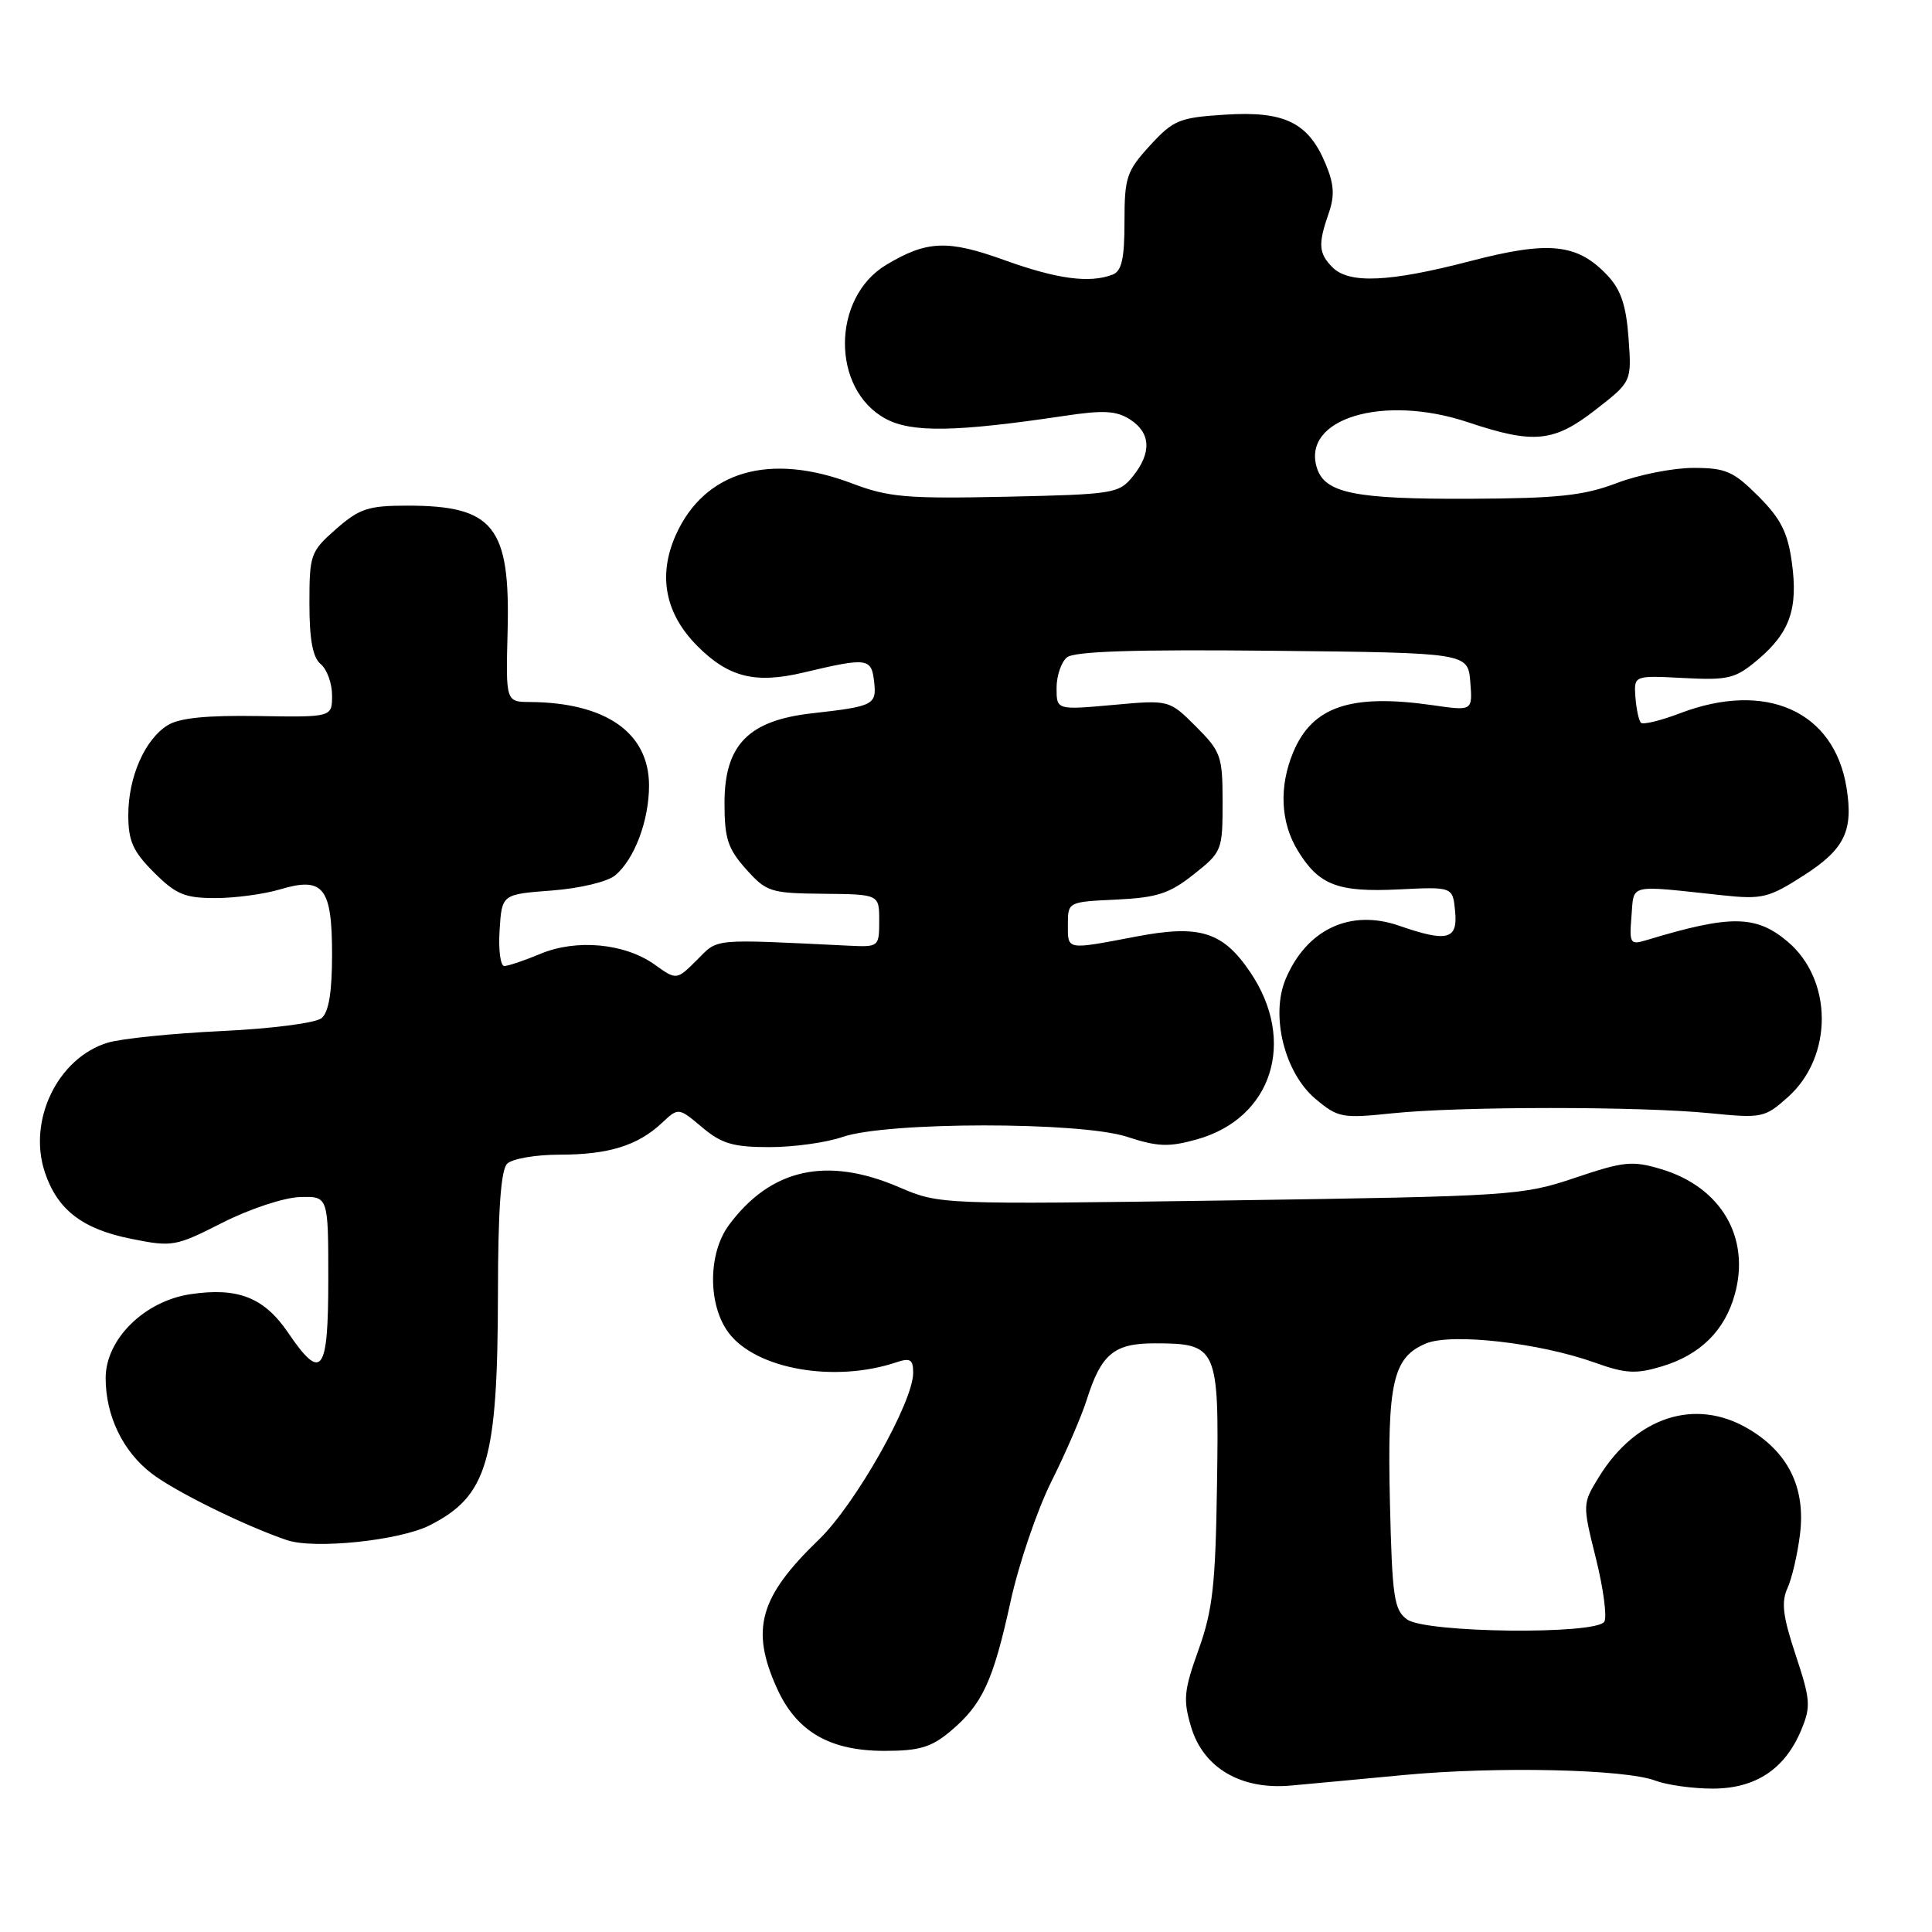 <?xml version="1.0" encoding="UTF-8" standalone="no"?>
<!DOCTYPE svg PUBLIC "-//W3C//DTD SVG 1.1//EN" "http://www.w3.org/Graphics/SVG/1.1/DTD/svg11.dtd" >
<svg xmlns="http://www.w3.org/2000/svg" xmlns:xlink="http://www.w3.org/1999/xlink" version="1.1" viewBox="0 0 256 256">
 <g >
 <path fill="currentColor"
d=" M 186.00 235.20 C 198.29 234.04 215.33 234.42 219.33 235.94 C 220.87 236.52 224.29 237.00 226.93 237.00 C 232.61 237.00 236.51 234.43 238.67 229.24 C 239.97 226.13 239.90 225.22 237.94 219.31 C 236.24 214.20 236.00 212.29 236.85 210.44 C 237.44 209.14 238.19 205.92 238.51 203.29 C 239.28 197.09 236.91 192.34 231.50 189.23 C 224.55 185.22 216.78 187.77 211.90 195.65 C 209.67 199.27 209.67 199.27 211.47 206.51 C 212.46 210.49 212.96 214.26 212.58 214.88 C 211.49 216.63 188.90 216.38 186.44 214.58 C 184.71 213.32 184.47 211.65 184.17 198.98 C 183.81 183.17 184.57 179.83 188.97 178.01 C 192.36 176.61 204.00 177.93 211.31 180.55 C 215.39 182.01 216.75 182.09 220.19 181.06 C 225.29 179.53 228.54 176.32 229.87 171.51 C 231.96 163.96 228.04 157.29 220.13 154.92 C 216.29 153.77 215.17 153.88 208.69 156.07 C 201.71 158.42 200.35 158.51 163.00 159.06 C 124.50 159.61 124.50 159.61 119.13 157.31 C 109.55 153.19 102.14 154.84 96.59 162.32 C 93.80 166.09 93.78 172.89 96.54 176.59 C 100.15 181.42 110.54 183.26 118.75 180.52 C 120.62 179.89 121.00 180.13 121.00 181.91 C 121.00 185.79 113.33 199.35 108.51 204.00 C 100.62 211.60 99.41 215.90 102.96 223.73 C 105.56 229.45 109.92 231.99 117.17 232.00 C 121.84 232.00 123.40 231.53 125.96 229.38 C 130.18 225.83 131.59 222.78 133.90 212.23 C 134.98 207.27 137.41 200.14 139.29 196.36 C 141.18 192.59 143.29 187.70 143.99 185.50 C 145.91 179.42 147.61 178.00 152.96 178.00 C 161.32 178.00 161.54 178.49 161.26 196.63 C 161.07 210.01 160.69 213.36 158.82 218.58 C 156.86 224.04 156.75 225.22 157.84 228.87 C 159.46 234.26 164.44 237.18 171.00 236.60 C 173.47 236.38 180.22 235.75 186.00 235.20 Z  M 56.94 202.11 C 64.58 198.24 65.94 193.62 65.98 171.45 C 65.99 160.33 66.37 155.03 67.20 154.20 C 67.86 153.54 70.98 153.00 74.13 153.00 C 80.63 153.00 84.50 151.80 87.70 148.80 C 89.90 146.74 89.90 146.74 93.03 149.37 C 95.62 151.55 97.15 152.00 101.95 152.00 C 105.14 152.00 109.49 151.40 111.62 150.66 C 117.50 148.62 143.15 148.61 149.33 150.63 C 153.40 151.96 154.86 152.02 158.61 150.97 C 168.56 148.18 171.83 137.98 165.69 128.86 C 162.05 123.45 158.99 122.49 150.59 124.09 C 141.19 125.88 141.50 125.93 141.50 122.50 C 141.50 119.51 141.52 119.50 147.92 119.20 C 153.31 118.94 154.96 118.41 158.17 115.86 C 161.91 112.91 162.00 112.67 162.00 106.32 C 162.00 100.19 161.79 99.59 158.47 96.27 C 154.93 92.73 154.93 92.73 147.47 93.41 C 140.00 94.08 140.00 94.08 140.00 91.16 C 140.00 89.56 140.62 87.73 141.37 87.11 C 142.34 86.30 150.37 86.04 168.62 86.23 C 194.50 86.50 194.50 86.50 194.82 90.35 C 195.13 94.21 195.13 94.21 189.82 93.44 C 178.98 91.89 173.90 93.61 171.36 99.67 C 169.46 104.23 169.67 108.95 171.95 112.69 C 174.76 117.29 177.24 118.25 185.37 117.85 C 192.50 117.50 192.50 117.50 192.81 120.75 C 193.18 124.52 191.78 124.88 185.38 122.66 C 178.92 120.42 173.15 123.13 170.36 129.71 C 168.32 134.55 170.20 142.15 174.30 145.60 C 177.29 148.11 177.82 148.21 184.48 147.52 C 193.38 146.59 217.31 146.58 226.62 147.51 C 233.49 148.19 233.84 148.11 236.92 145.36 C 242.92 139.98 242.88 129.83 236.85 124.75 C 232.67 121.24 229.29 121.20 218.18 124.57 C 216.00 125.23 215.88 125.04 216.18 121.38 C 216.54 117.05 215.57 117.27 228.23 118.63 C 233.50 119.19 234.36 118.98 238.99 116.01 C 244.43 112.52 245.60 110.10 244.67 104.34 C 243.02 94.20 233.97 90.17 222.59 94.52 C 220.04 95.49 217.72 96.05 217.43 95.77 C 217.15 95.48 216.82 93.95 216.70 92.37 C 216.50 89.50 216.50 89.50 223.07 89.84 C 229.03 90.15 229.94 89.92 232.90 87.43 C 237.16 83.84 238.28 80.67 237.43 74.53 C 236.89 70.56 235.96 68.72 232.99 65.75 C 229.68 62.44 228.66 62.00 224.37 62.00 C 221.69 62.00 217.11 62.91 214.20 64.02 C 209.83 65.68 206.41 66.04 194.70 66.09 C 179.53 66.15 175.56 65.35 174.50 62.01 C 172.43 55.47 183.28 52.19 194.52 55.95 C 203.25 58.87 205.89 58.61 211.44 54.28 C 216.21 50.57 216.21 50.57 215.79 44.80 C 215.48 40.49 214.78 38.39 213.01 36.51 C 209.02 32.27 205.29 31.87 194.85 34.59 C 184.11 37.39 178.78 37.63 176.57 35.43 C 174.72 33.58 174.63 32.35 176.06 28.26 C 176.87 25.93 176.78 24.40 175.64 21.69 C 173.37 16.24 170.21 14.69 162.37 15.19 C 156.25 15.58 155.49 15.89 152.37 19.29 C 149.28 22.67 149.00 23.50 149.00 29.38 C 149.00 34.30 148.63 35.93 147.42 36.39 C 144.38 37.56 140.06 36.98 133.10 34.47 C 125.57 31.75 122.82 31.86 117.42 35.10 C 110.17 39.46 110.13 51.60 117.36 55.49 C 120.80 57.35 126.66 57.25 141.00 55.11 C 146.23 54.32 147.94 54.42 149.75 55.59 C 152.50 57.37 152.62 60.01 150.09 63.14 C 148.26 65.40 147.55 65.51 133.28 65.82 C 120.16 66.10 117.74 65.89 112.94 64.07 C 102.00 59.91 93.38 62.41 89.57 70.84 C 87.14 76.24 88.12 81.32 92.42 85.62 C 96.55 89.75 100.07 90.63 106.45 89.12 C 114.90 87.11 115.46 87.18 115.82 90.26 C 116.18 93.41 115.82 93.59 107.58 94.52 C 99.16 95.47 96.00 98.71 96.00 106.41 C 96.00 111.11 96.44 112.46 98.85 115.16 C 101.56 118.19 102.09 118.36 109.10 118.43 C 116.50 118.50 116.50 118.50 116.50 122.00 C 116.50 125.45 116.44 125.50 112.50 125.31 C 94.10 124.42 95.23 124.31 92.35 127.20 C 89.65 129.89 89.65 129.89 86.74 127.81 C 82.78 124.99 76.39 124.39 71.60 126.39 C 69.48 127.28 67.34 128.00 66.82 128.00 C 66.31 128.00 66.03 125.86 66.20 123.25 C 66.50 118.50 66.50 118.50 73.10 118.00 C 76.81 117.72 80.49 116.84 81.50 116.00 C 84.06 113.88 86.00 108.74 86.00 104.09 C 86.00 97.11 80.30 93.10 70.26 93.02 C 67.02 93.00 67.02 93.00 67.26 83.67 C 67.62 69.76 65.42 67.00 53.99 67.00 C 48.79 67.00 47.64 67.38 44.53 70.10 C 41.14 73.08 41.00 73.48 41.00 79.98 C 41.00 84.78 41.44 87.12 42.50 88.00 C 43.32 88.68 44.00 90.55 44.00 92.14 C 44.00 95.04 44.00 95.04 34.21 94.88 C 27.37 94.77 23.76 95.13 22.21 96.10 C 19.18 97.99 17.00 102.97 17.00 108.00 C 17.00 111.44 17.61 112.81 20.40 115.60 C 23.31 118.51 24.48 119.00 28.53 119.00 C 31.14 119.00 34.99 118.48 37.10 117.85 C 42.85 116.13 44.00 117.57 44.00 126.50 C 44.00 131.47 43.56 134.12 42.61 134.91 C 41.83 135.55 36.00 136.31 29.36 136.62 C 22.84 136.93 16.05 137.62 14.28 138.16 C 7.68 140.16 3.66 148.41 5.93 155.29 C 7.58 160.28 10.88 162.84 17.33 164.14 C 22.85 165.25 23.24 165.18 29.48 162.01 C 33.05 160.20 37.63 158.68 39.72 158.62 C 43.50 158.50 43.50 158.50 43.50 169.50 C 43.50 181.98 42.63 183.14 38.17 176.58 C 34.99 171.91 31.51 170.55 25.22 171.49 C 19.11 172.41 14.00 177.47 14.00 182.60 C 14.00 187.62 16.30 192.37 20.14 195.28 C 23.30 197.68 32.43 202.17 38.00 204.07 C 41.63 205.31 52.94 204.14 56.94 202.11 Z "/>
</g>
</svg>